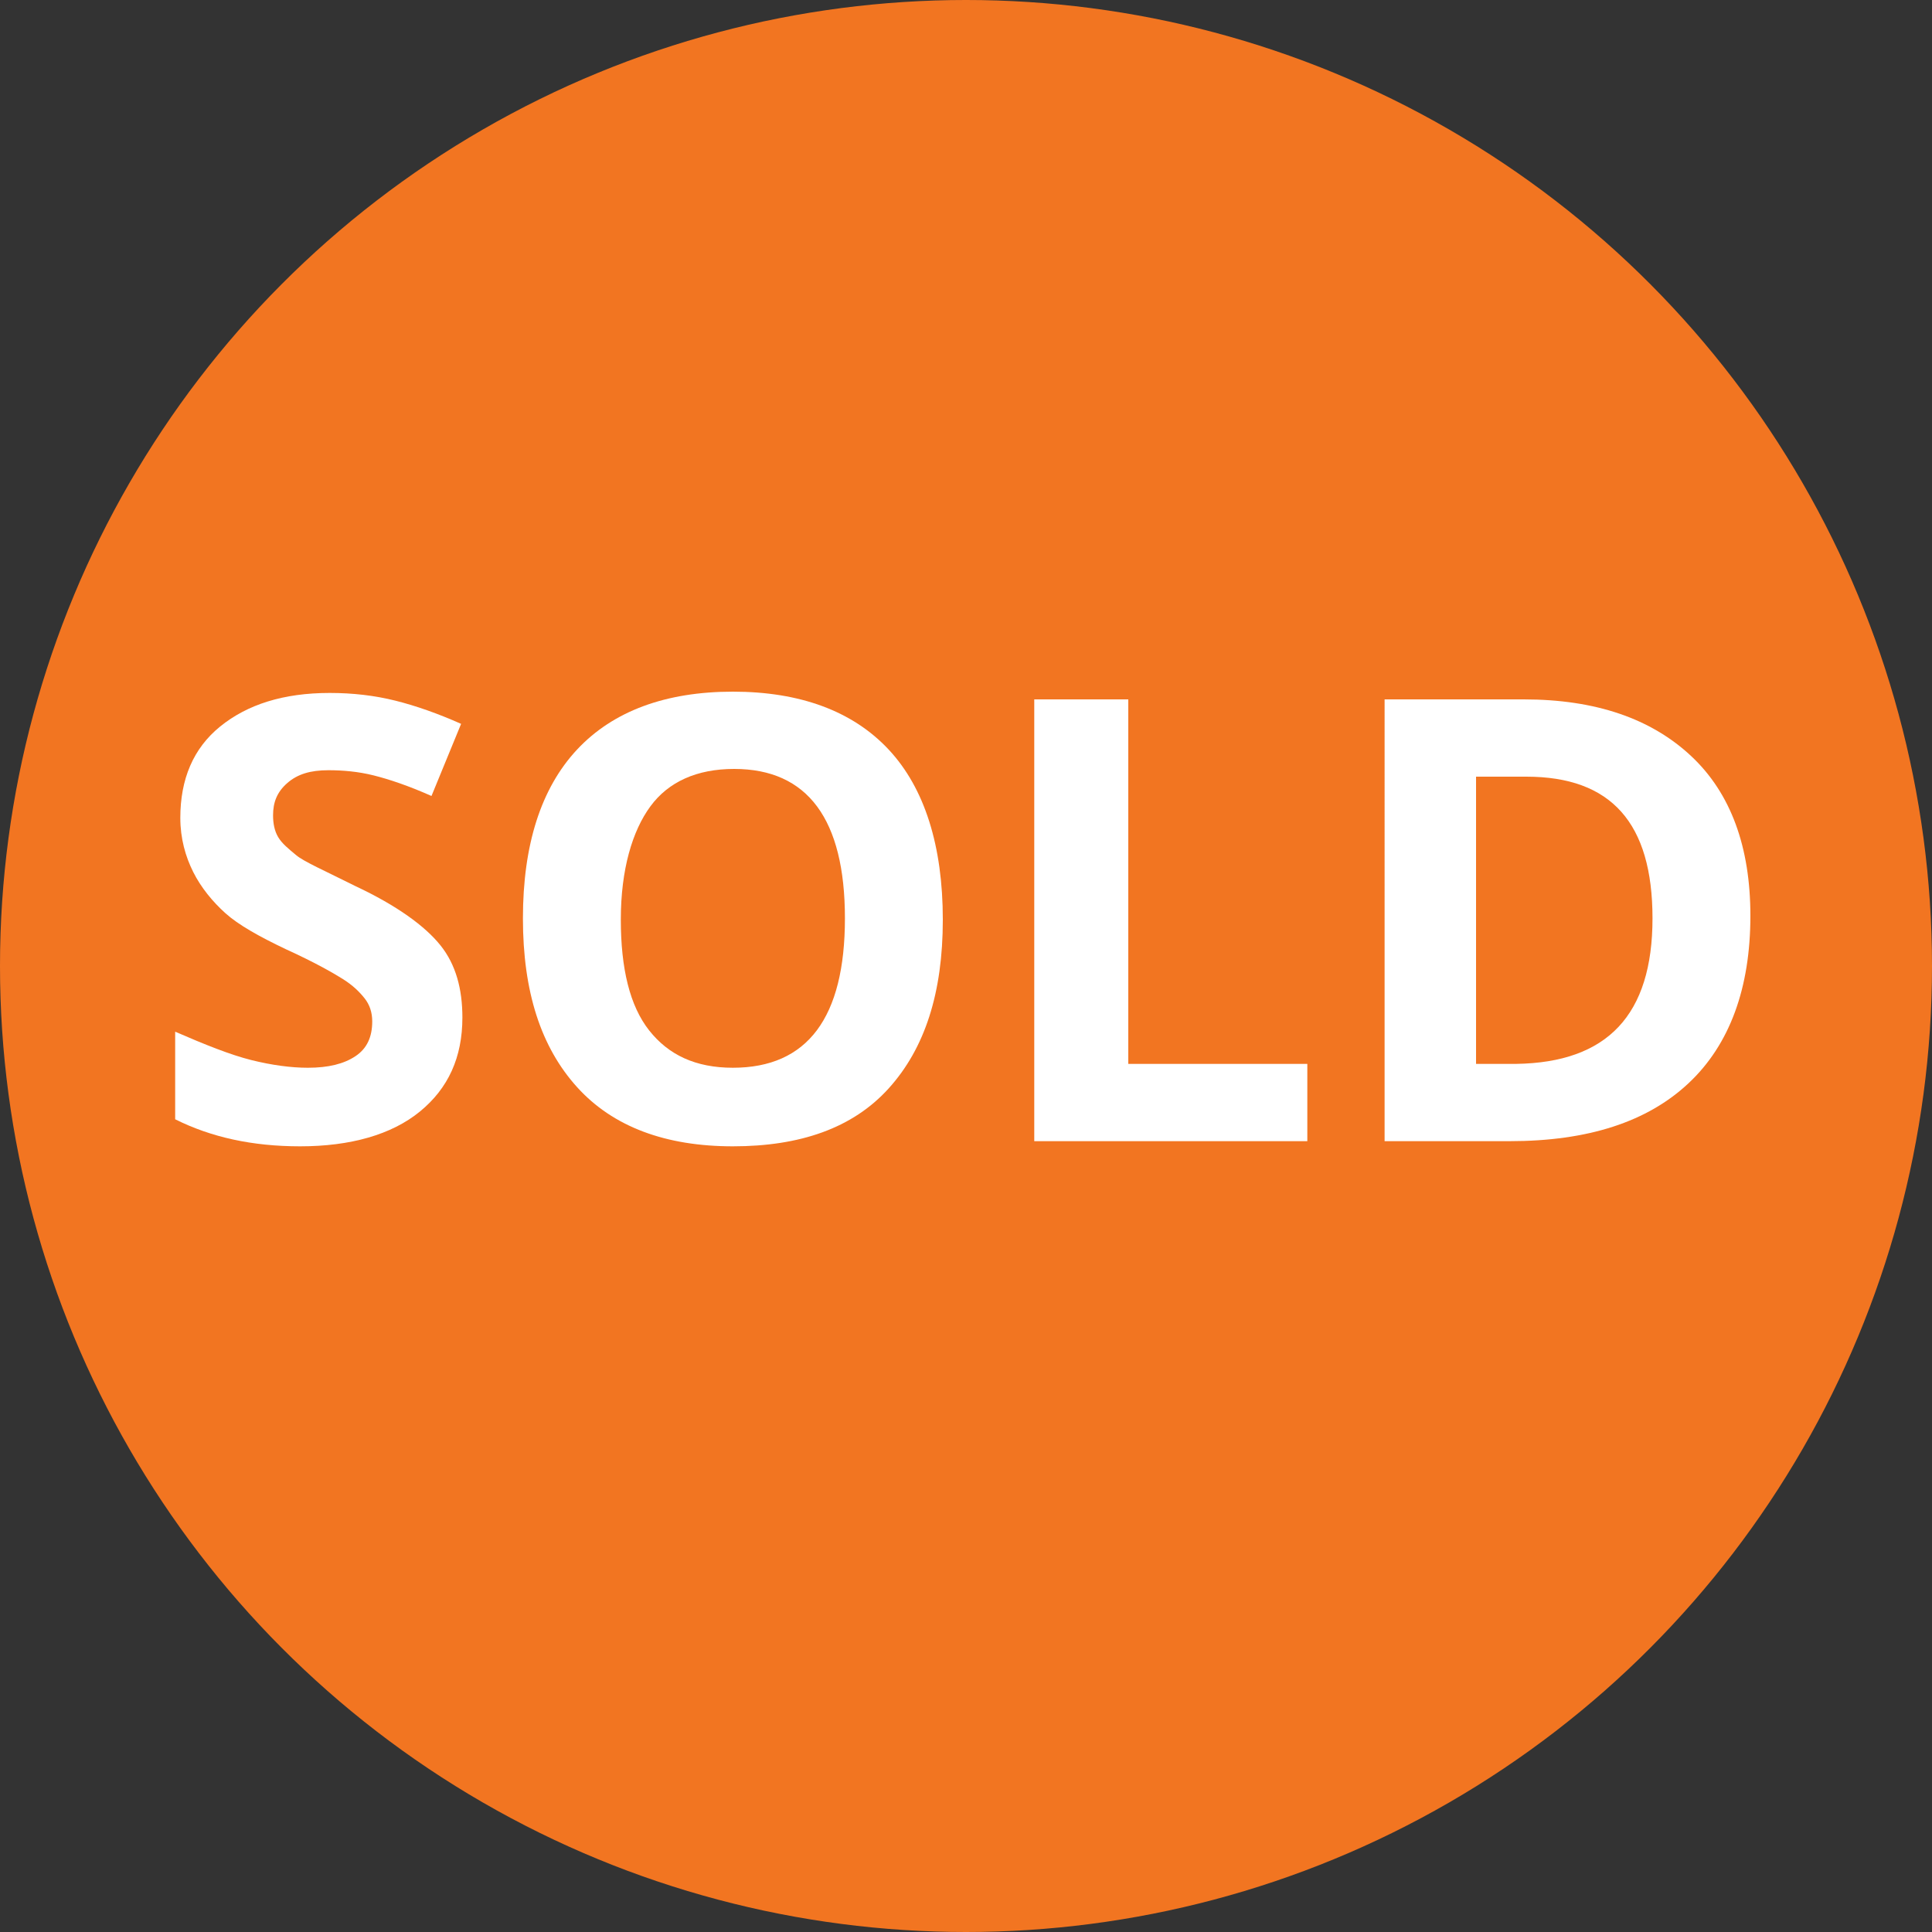 <?xml version="1.0" encoding="utf-8"?>
<!-- Generator: Adobe Illustrator 18.0.0, SVG Export Plug-In . SVG Version: 6.00 Build 0)  -->
<!DOCTYPE svg PUBLIC "-//W3C//DTD SVG 1.1//EN" "http://www.w3.org/Graphics/SVG/1.1/DTD/svg11.dtd">
<svg version="1.1" id="Layer_1" xmlns="http://www.w3.org/2000/svg" xmlns:xlink="http://www.w3.org/1999/xlink" x="0px" y="0px"
	 viewBox="0 0 150 150" style="enable-background:new 0 0 150 150;" xml:space="preserve">
<rect x="0" y="0" width="150" height="150" fill="#333333" stroke="none"/>
<style type="text/css">
	.st0{fill:#F27521;}
	.st1{fill:#FFFFFF;}
</style>
<circle class="st0" cx="75" cy="75" r="75"/>
<g>
	<path class="st1" d="M35.9,79c0,3.1-1.1,5.5-3.3,7.3S27.2,89,23.3,89c-3.7,0-6.9-0.7-9.7-2.1v-6.8c2.3,1,4.3,1.8,5.9,2.2
		s3.1,0.6,4.4,0.6c1.6,0,2.8-0.3,3.7-0.9s1.3-1.5,1.3-2.7c0-0.7-0.2-1.3-0.6-1.8s-0.9-1-1.7-1.5s-2.2-1.3-4.4-2.3
		c-2.1-1-3.7-1.9-4.7-2.8s-1.9-2-2.5-3.2S14,65.1,14,63.5c0-3,1-5.4,3.1-7.1s4.9-2.6,8.5-2.6c1.8,0,3.5,0.2,5.1,0.6s3.3,1,5.1,1.8
		l-2.3,5.6c-1.8-0.8-3.3-1.3-4.5-1.6s-2.4-0.4-3.5-0.4c-1.4,0-2.4,0.3-3.2,1s-1.1,1.5-1.1,2.5c0,0.6,0.1,1.2,0.4,1.7
		s0.8,0.9,1.4,1.4s2.2,1.2,4.6,2.4c3.2,1.5,5.4,3.1,6.6,4.6S35.9,76.8,35.9,79z"/>
	<path class="st1" d="M73.2,71.4c0,5.7-1.4,10-4.2,13.1S62.1,89,56.9,89s-9.3-1.5-12.1-4.6s-4.2-7.4-4.2-13.1s1.4-10.1,4.2-13.1
		s6.9-4.5,12.1-4.5s9.3,1.5,12.1,4.5S73.2,65.7,73.2,71.4z M48.2,71.4c0,3.8,0.7,6.7,2.2,8.6s3.6,2.9,6.5,2.9
		c5.8,0,8.7-3.9,8.7-11.6c0-7.7-2.9-11.6-8.6-11.6c-2.9,0-5.1,1-6.5,2.9S48.2,67.5,48.2,71.4z"/>
	<path class="st1" d="M80.3,88.5V54.3h7.3v28.3h13.9v6H80.3z"/>
	<path class="st1" d="M135.9,71.1c0,5.6-1.6,10-4.8,13s-7.8,4.5-13.9,4.5h-9.7V54.3h10.8c5.6,0,9.9,1.5,13,4.4
		S135.9,65.8,135.9,71.1z M128.3,71.3c0-7.4-3.2-11-9.8-11h-3.9v22.3h3.1C124.8,82.5,128.3,78.8,128.3,71.3z"/>
</g>
</svg>
